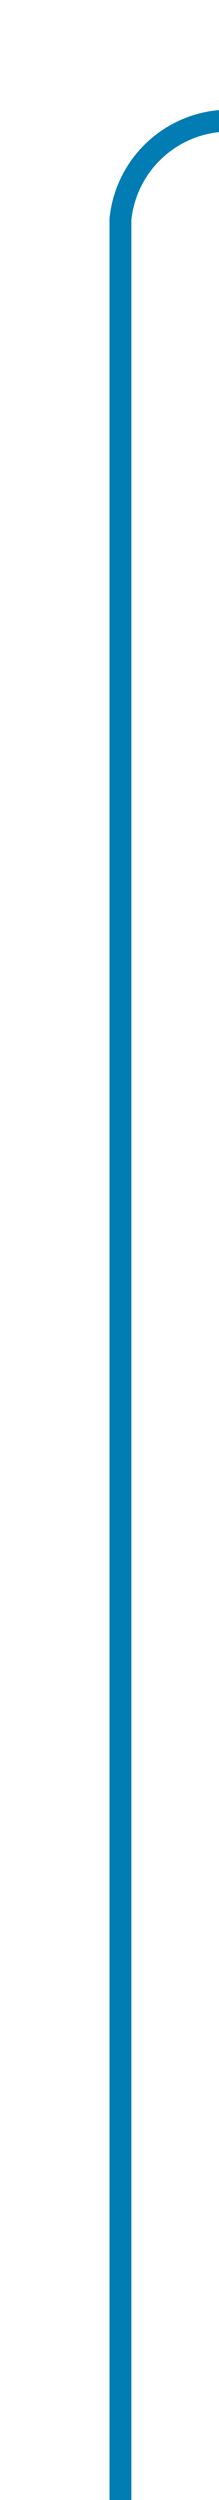 ﻿<?xml version="1.0" encoding="utf-8"?>
<svg version="1.1" xmlns:xlink="http://www.w3.org/1999/xlink" width="10px" height="114px" preserveAspectRatio="xMidYMin meet" viewBox="567 381  8 114" xmlns="http://www.w3.org/2000/svg">
  <path d="M 571.5 495  L 571.5 391  A 5 5 0 0 1 576.5 386.5 L 1135 386.5  A 5 5 0 0 1 1140.5 391.5 L 1140.5 407  " stroke-width="1" stroke="#027db4" fill="none" />
  <path d="M 1134.2 406  L 1140.5 412  L 1146.8 406  L 1134.2 406  Z " fill-rule="nonzero" fill="#027db4" stroke="none" />
</svg>
